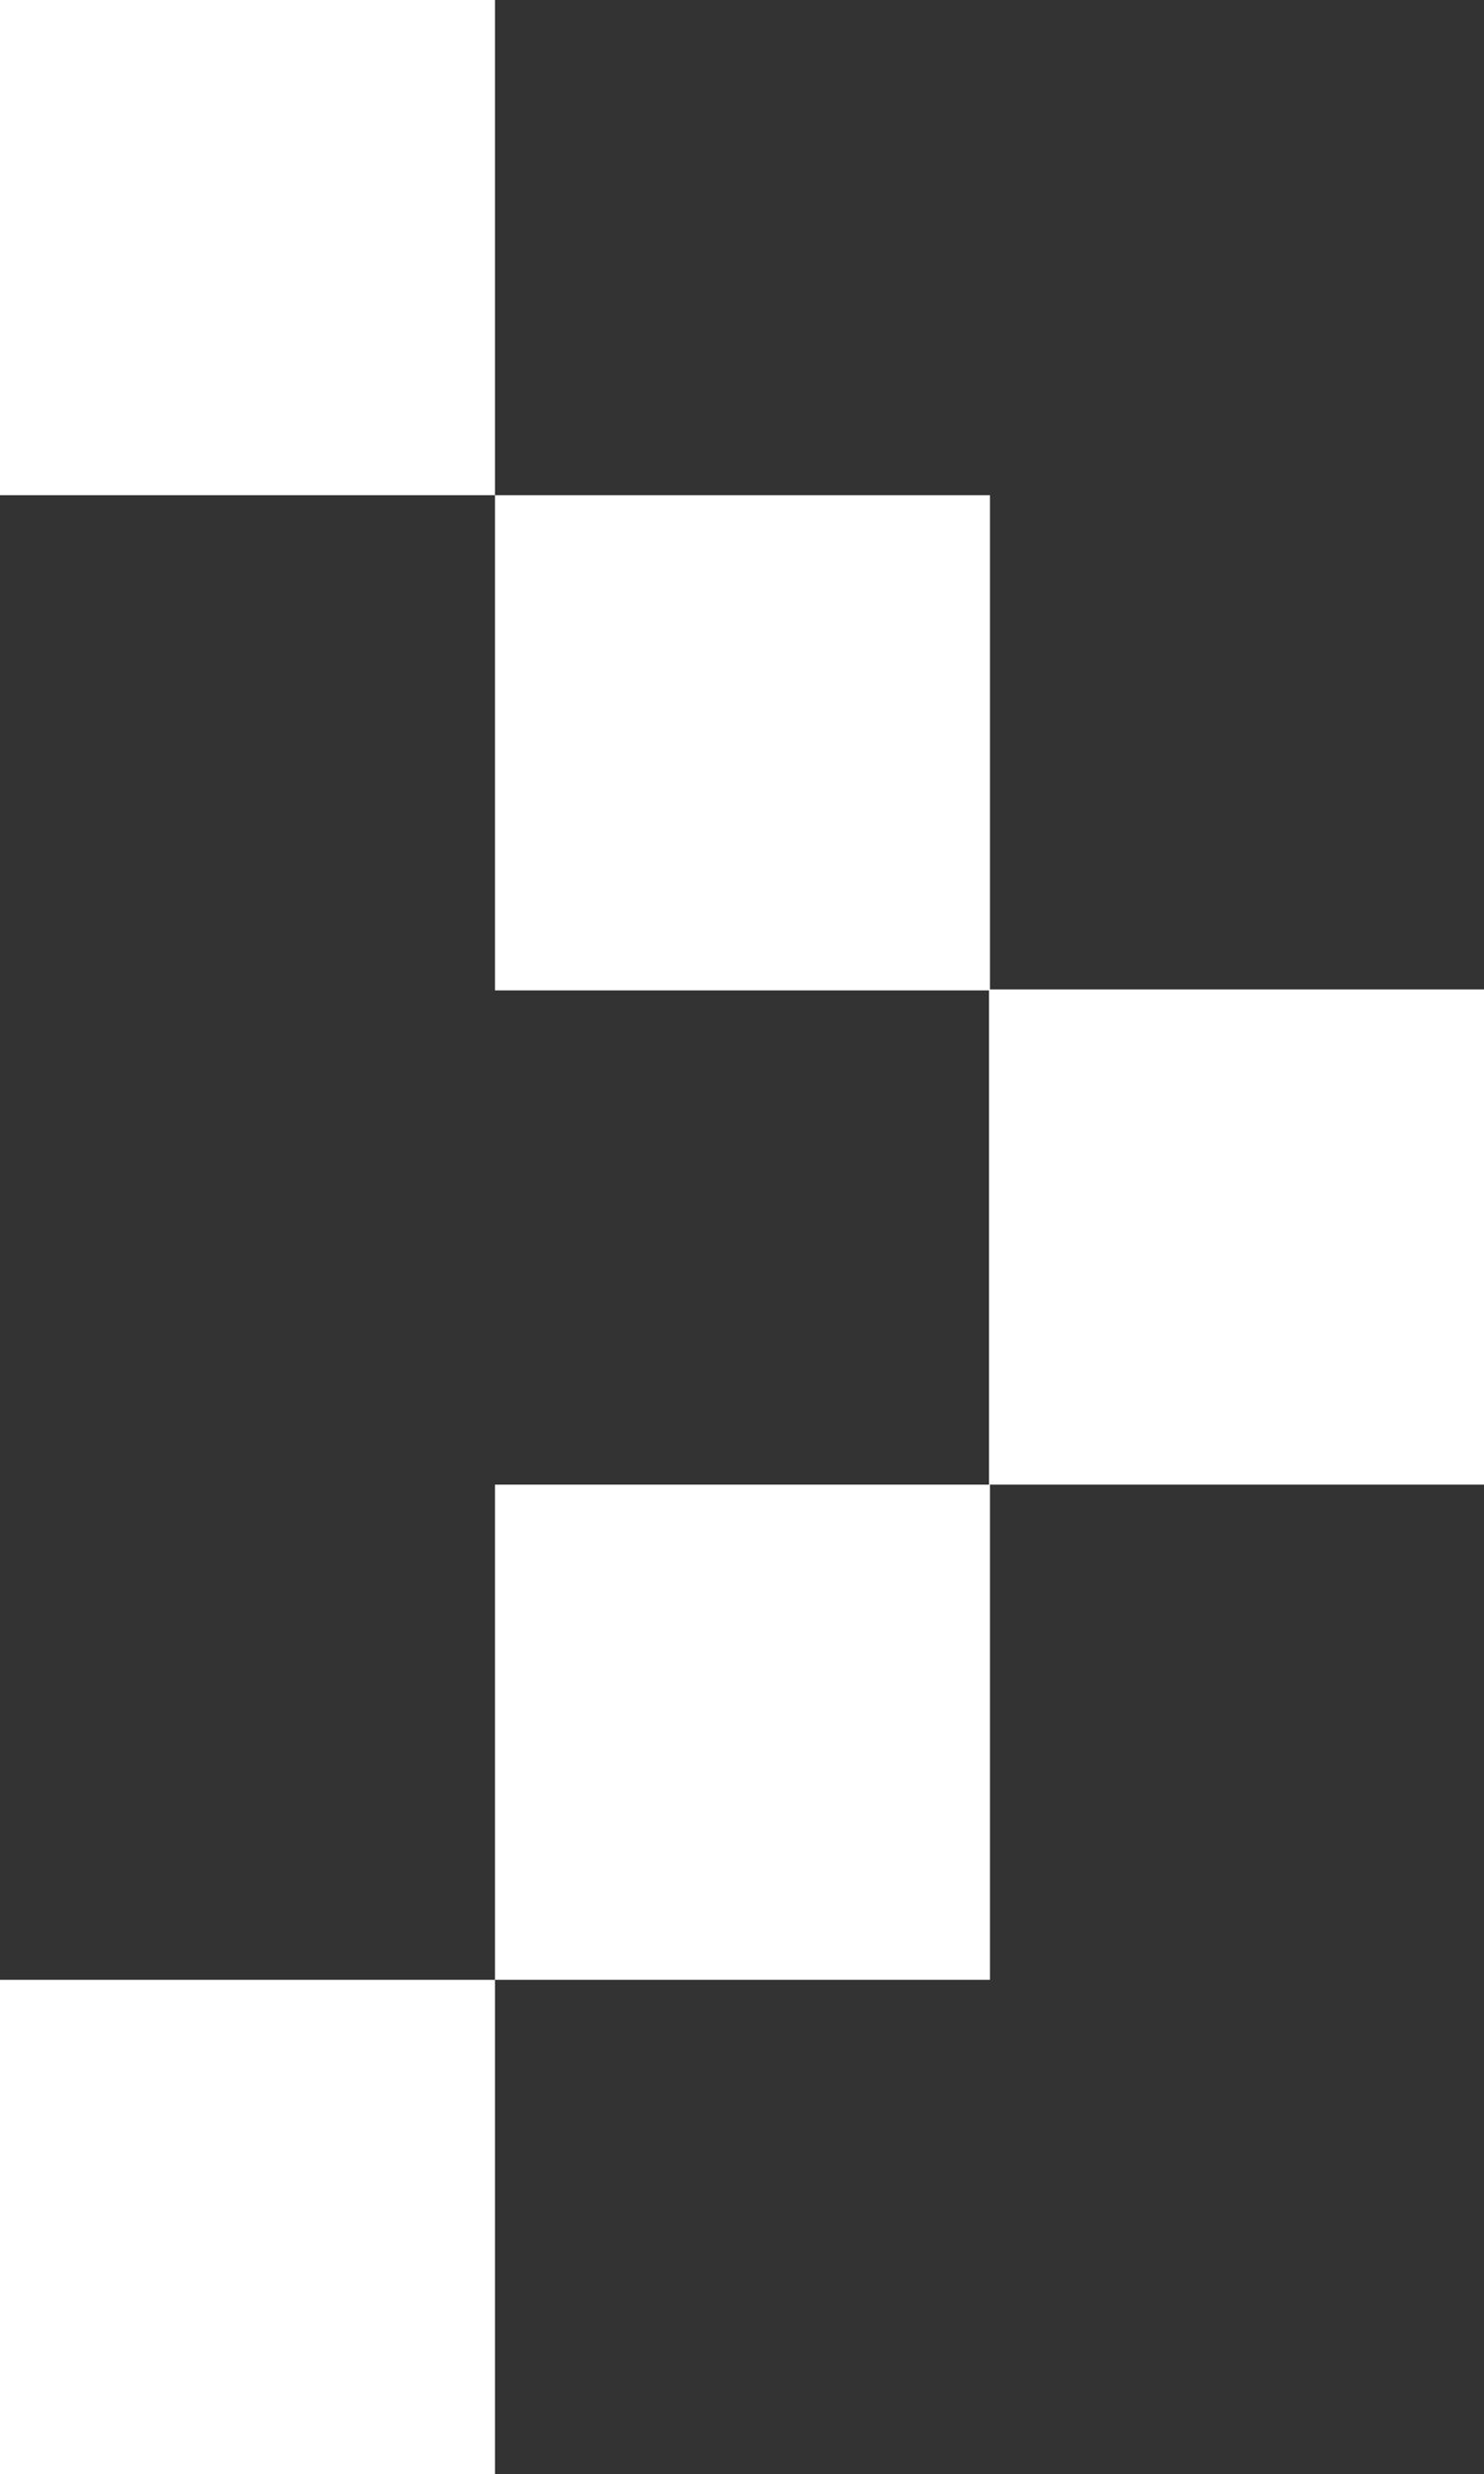 <?xml version="1.0" encoding="UTF-8"?>
<svg id="Layer_2" data-name="Layer 2" xmlns="http://www.w3.org/2000/svg" viewBox="0 0 15.77 26.28">
  <rect x="0" y="0" width="15.77" height="26.28" fill="#333333" stroke="none"/>
  <defs>
    <style>
      .cls-1 {
        fill: #fff;
        stroke-width: 0px;
      }
    </style>
  </defs>
  <g id="Main_Screen" data-name="Main Screen">
    <g>
      <rect class="cls-1" x="10.51" y="10.51" width="5.26" height="5.26"/>
      <rect class="cls-1" x="5.26" y="15.77" width="5.26" height="5.26"/>
      <rect class="cls-1" x="5.26" y="5.26" width="5.26" height="5.26"/>
      <rect class="cls-1" y="21.03" width="5.26" height="5.26"/>
      <rect class="cls-1" width="5.26" height="5.26"/>
    </g>
  </g>
</svg>